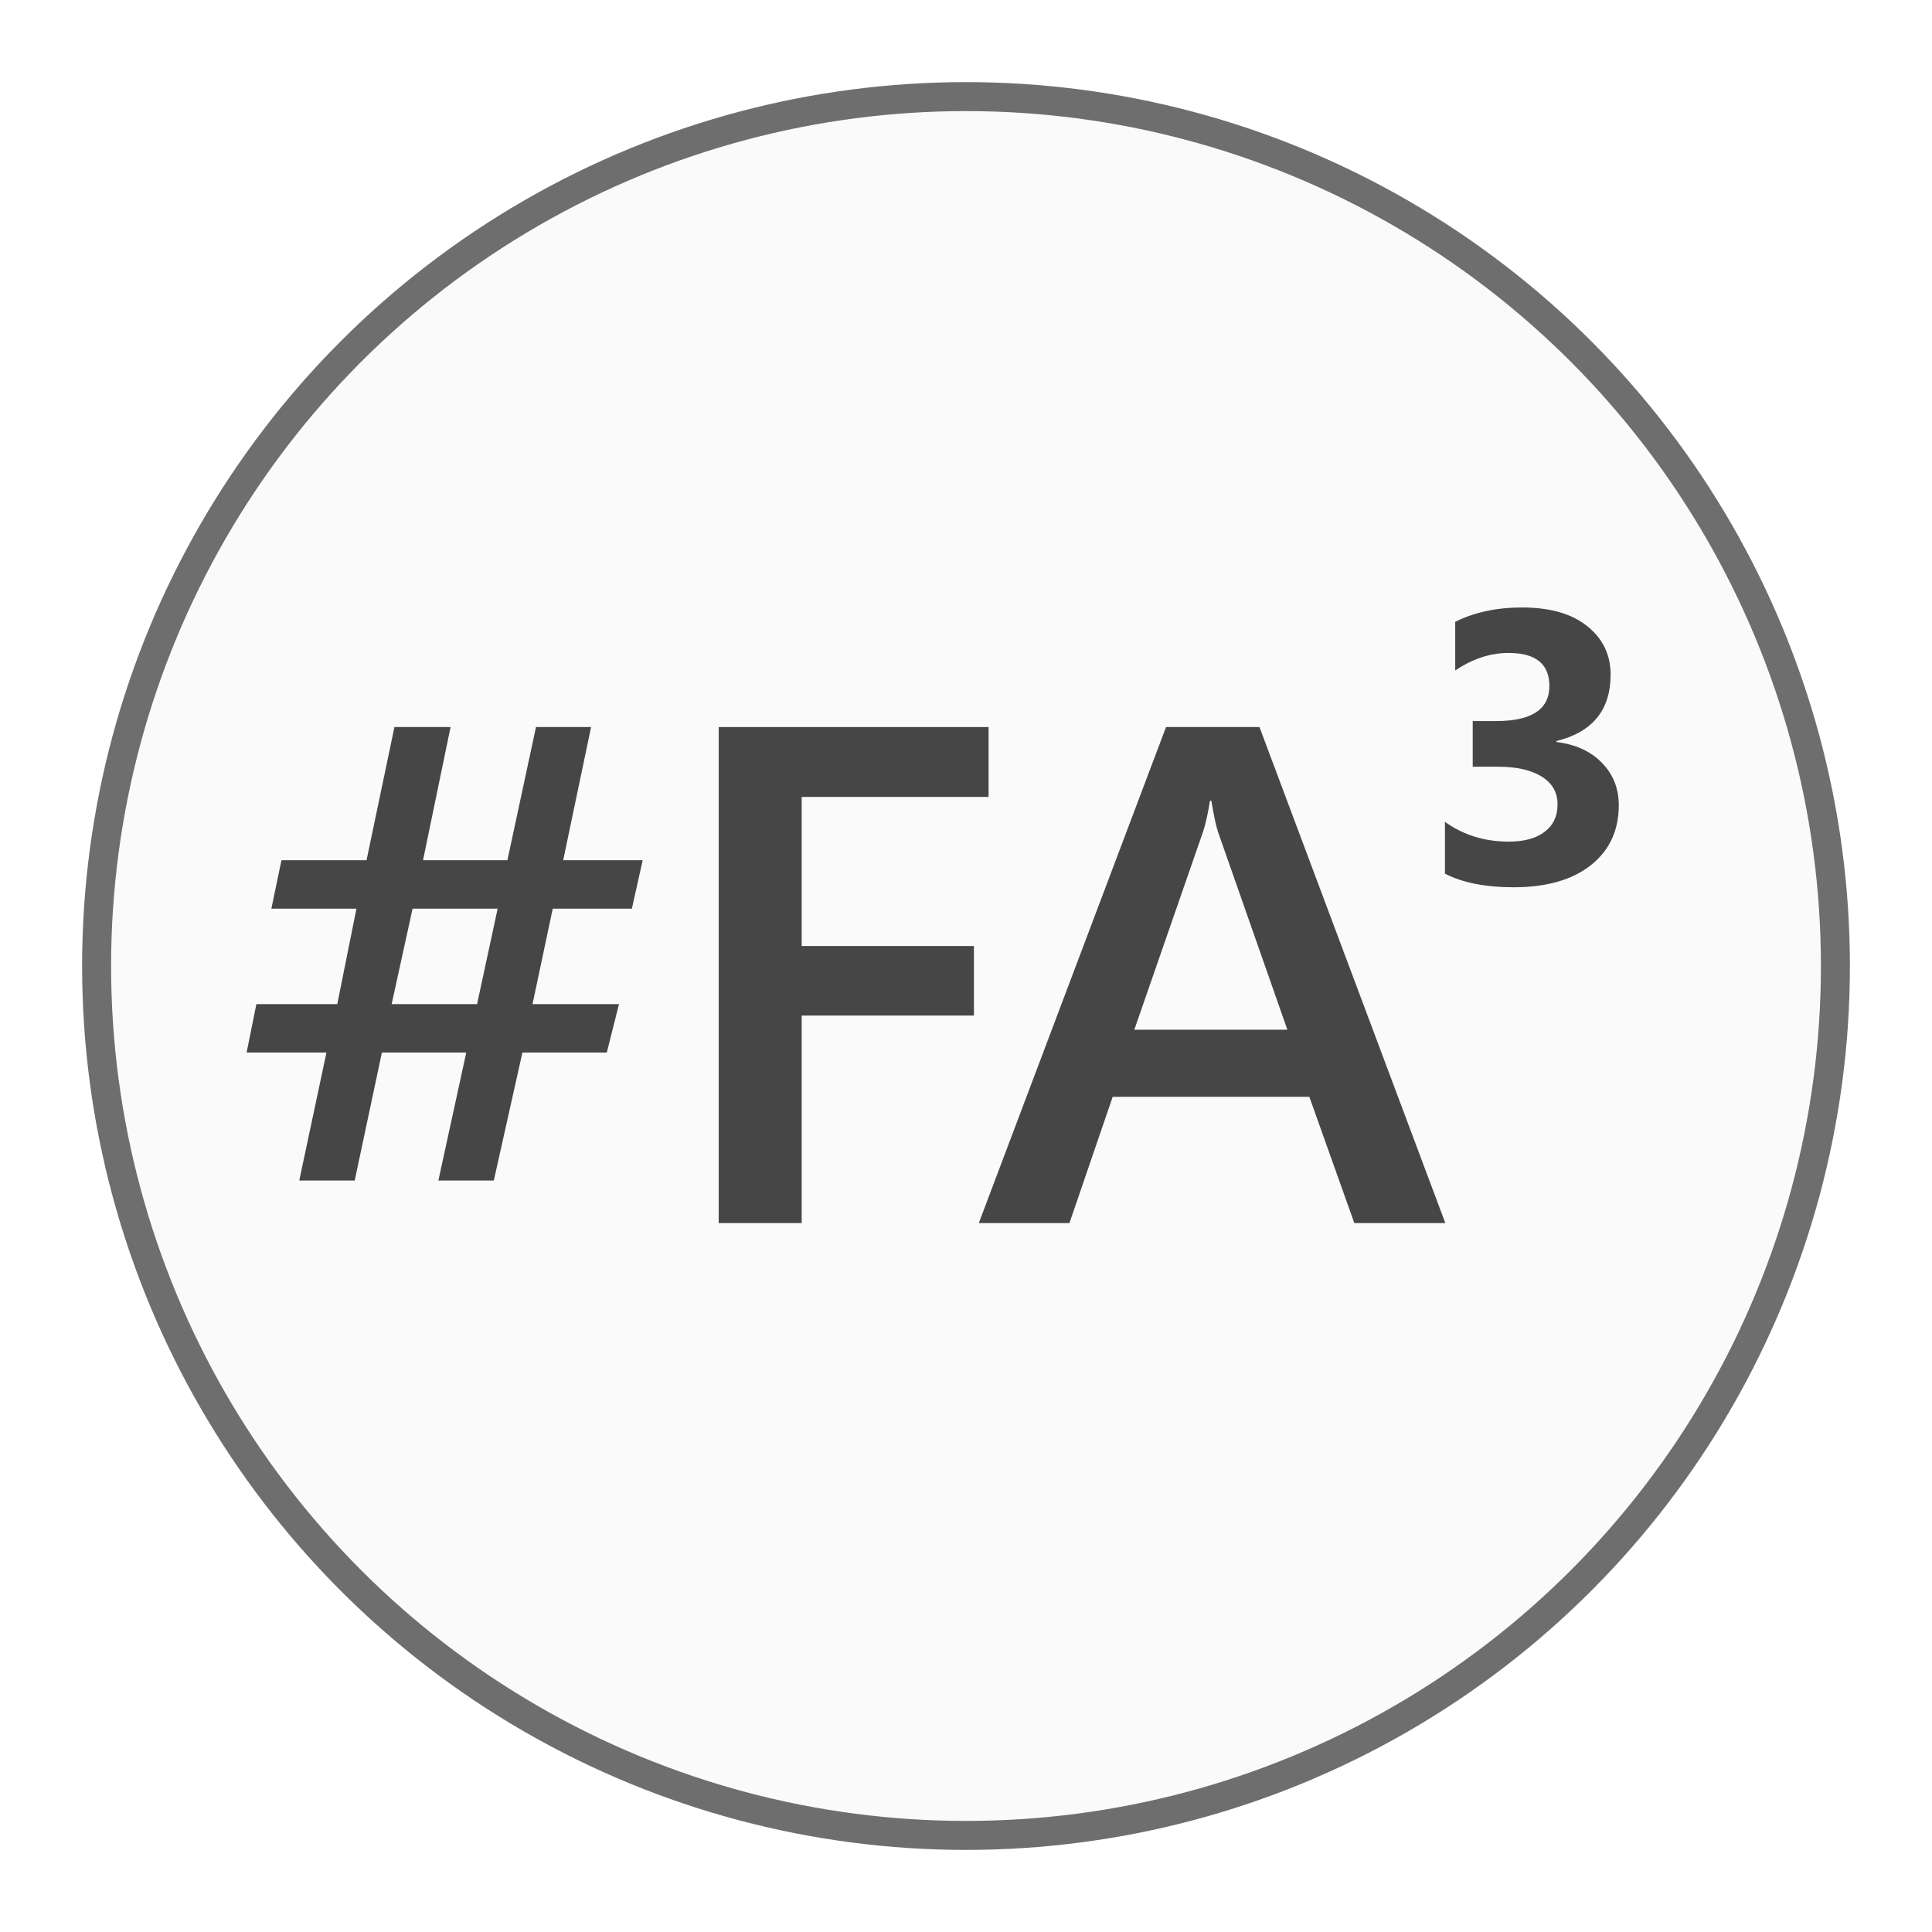 <?xml version="1.0" encoding="UTF-8" standalone="no"?>
<!-- Created with Inkscape (http://www.inkscape.org/) -->

<svg
   width="400"
   height="400"
   viewBox="0 0 105.833 105.833"
   version="1.1"
   id="svg5"
   sodipodi:docname="LightGrayBG Logo path 2.svg"
   inkscape:version="1.1.1 (3bf5ae0d25, 2021-09-20)"
   xmlns:inkscape="http://www.inkscape.org/namespaces/inkscape"
   xmlns:sodipodi="http://sodipodi.sourceforge.net/DTD/sodipodi-0.dtd"
   xmlns="http://www.w3.org/2000/svg"
   xmlns:svg="http://www.w3.org/2000/svg">
  <sodipodi:namedview
     id="namedview7"
     pagecolor="#ffffff"
     bordercolor="#666666"
     borderopacity="1.0"
     inkscape:pageshadow="2"
     inkscape:pageopacity="0.0"
     inkscape:pagecheckerboard="false"
     inkscape:document-units="px"
     showgrid="false"
     units="px"
     inkscape:showpageshadow="true"
     showguides="false"
     inkscape:zoom="2"
     inkscape:cx="226.75"
     inkscape:cy="199.75"
     inkscape:window-width="1920"
     inkscape:window-height="991"
     inkscape:window-x="-9"
     inkscape:window-y="1491"
     inkscape:window-maximized="1"
     inkscape:current-layer="layer1">
    <inkscape:grid
       type="xygrid"
       id="grid824"
       spacingx="2.646"
       spacingy="2.646"
       dotted="false" />
  </sodipodi:namedview>
  <defs
     id="defs2">
    <filter
       style="color-interpolation-filters:sRGB;"
       inkscape:label="Drop Shadow"
       id="filter1198"
       x="-0.034"
       y="-0.034"
       width="1.067"
       height="1.067">
      <feFlood
         flood-opacity="0.8"
         flood-color="rgb(0,0,0)"
         result="flood"
         id="feFlood1188" />
      <feComposite
         in="flood"
         in2="SourceGraphic"
         operator="in"
         result="composite1"
         id="feComposite1190" />
      <feGaussianBlur
         in="composite1"
         stdDeviation="1"
         result="blur"
         id="feGaussianBlur1192" />
      <feOffset
         dx="0"
         dy="0"
         result="offset"
         id="feOffset1194" />
      <feComposite
         in="SourceGraphic"
         in2="offset"
         operator="over"
         result="composite2"
         id="feComposite1196" />
    </filter>
    <filter
       style="color-interpolation-filters:sRGB;"
       inkscape:label="Drop Shadow"
       id="filter8644"
       x="-0.01"
       y="-0.021"
       width="1.019"
       height="1.043">
      <feFlood
         flood-opacity="0.502"
         flood-color="rgb(0,0,0)"
         result="flood"
         id="feFlood8634" />
      <feComposite
         in="flood"
         in2="SourceGraphic"
         operator="in"
         result="composite1"
         id="feComposite8636" />
      <feGaussianBlur
         in="composite1"
         stdDeviation="0.3"
         result="blur"
         id="feGaussianBlur8638" />
      <feOffset
         dx="0"
         dy="0"
         result="offset"
         id="feOffset8640" />
      <feComposite
         in="SourceGraphic"
         in2="offset"
         operator="over"
         result="composite2"
         id="feComposite8642" />
    </filter>
    <filter
       style="color-interpolation-filters:sRGB;"
       inkscape:label="Drop Shadow"
       id="filter8656"
       x="-0.076"
       y="-0.047"
       width="1.152"
       height="1.094">
      <feFlood
         flood-opacity="0.502"
         flood-color="rgb(0,0,0)"
         result="flood"
         id="feFlood8646" />
      <feComposite
         in="flood"
         in2="SourceGraphic"
         operator="in"
         result="composite1"
         id="feComposite8648" />
      <feGaussianBlur
         in="composite1"
         stdDeviation="0.3"
         result="blur"
         id="feGaussianBlur8650" />
      <feOffset
         dx="0"
         dy="0"
         result="offset"
         id="feOffset8652" />
      <feComposite
         in="SourceGraphic"
         in2="offset"
         operator="over"
         result="composite2"
         id="feComposite8654" />
    </filter>
  </defs>
  <g
     inkscape:label="Layer 1"
     inkscape:groupmode="layer"
     id="layer1">
    <circle
       style="fill:#fafafa;fill-opacity:1;stroke-width:1.588;stroke:#6e6e6e;stroke-opacity:1;stroke-miterlimit:4;stroke-dasharray:none;filter:url(#filter1198)"
       id="path848"
       cx="52.917"
       cy="52.917"
       r="47.625" />
    <g
       aria-label="#FA³"
       transform="matrix(1.008,0,0,1,-0.639,0.011)"
       id="text3882"
       style="font-weight:600;font-size:38.806px;line-height:1.25;font-family:'Segoe UI';-inkscape-font-specification:'Segoe UI, Semi-Bold';fill:#464646;stroke-width:0.265;filter:url(#filter8644)">
      <path
         d="m 35.56,47.112 -0.587,2.653 h -4.301 l -1.099,5.23 h 4.699 L 33.609,57.647 h -4.585 l -1.554,7.011 h -3.013 l 1.516,-7.011 h -4.585 l -1.478,7.011 h -3.013 l 1.478,-7.011 h -4.339 l 0.531,-2.653 h 4.396 l 1.042,-5.23 H 15.381 l 0.549,-2.653 h 4.623 l 1.516,-7.295 h 3.051 l -1.497,7.295 h 4.585 l 1.554,-7.295 h 2.994 l -1.516,7.295 z m -7.882,2.653 h -4.623 l -1.137,5.23 h 4.642 z"
         id="path8704" />
      <path
         d="M 54.357,43.644 H 44.201 v 8.167 h 9.36 v 3.809 H 44.201 V 66.988 H 39.691 V 39.817 h 14.666 z"
         id="path8706" />
      <path
         d="m 79.179,66.988 h -4.945 L 71.789,60.072 H 61.102 l -2.35,6.916 H 53.826 L 64.001,39.817 h 5.078 z M 70.595,56.396 66.825,45.558 q -0.171,-0.531 -0.36,-1.705 h -0.076 q -0.171,1.08 -0.379,1.705 l -3.733,10.838 z"
         id="path8708" />
      <path
         d="m 79.159,47.849 v -2.842 q 1.488,1.085 3.473,1.085 1.251,0 1.943,-0.537 0.703,-0.537 0.703,-1.499 0,-0.992 -0.868,-1.53 -0.858,-0.537 -2.367,-0.537 h -1.375 v -2.501 h 1.271 q 2.894,0 2.894,-1.922 0,-1.809 -2.222,-1.809 -1.488,0 -2.894,0.961 v -2.667 q 1.561,-0.785 3.638,-0.785 2.274,0 3.535,1.023 1.271,1.023 1.271,2.656 0,2.904 -2.946,3.638 v 0.052 q 1.571,0.196 2.48,1.147 0.91,0.941 0.91,2.315 0,2.077 -1.519,3.287 -1.519,1.209 -4.196,1.209 -2.294,0 -3.731,-0.744 z"
         id="path8711" />
    </g>
  </g>
</svg>
